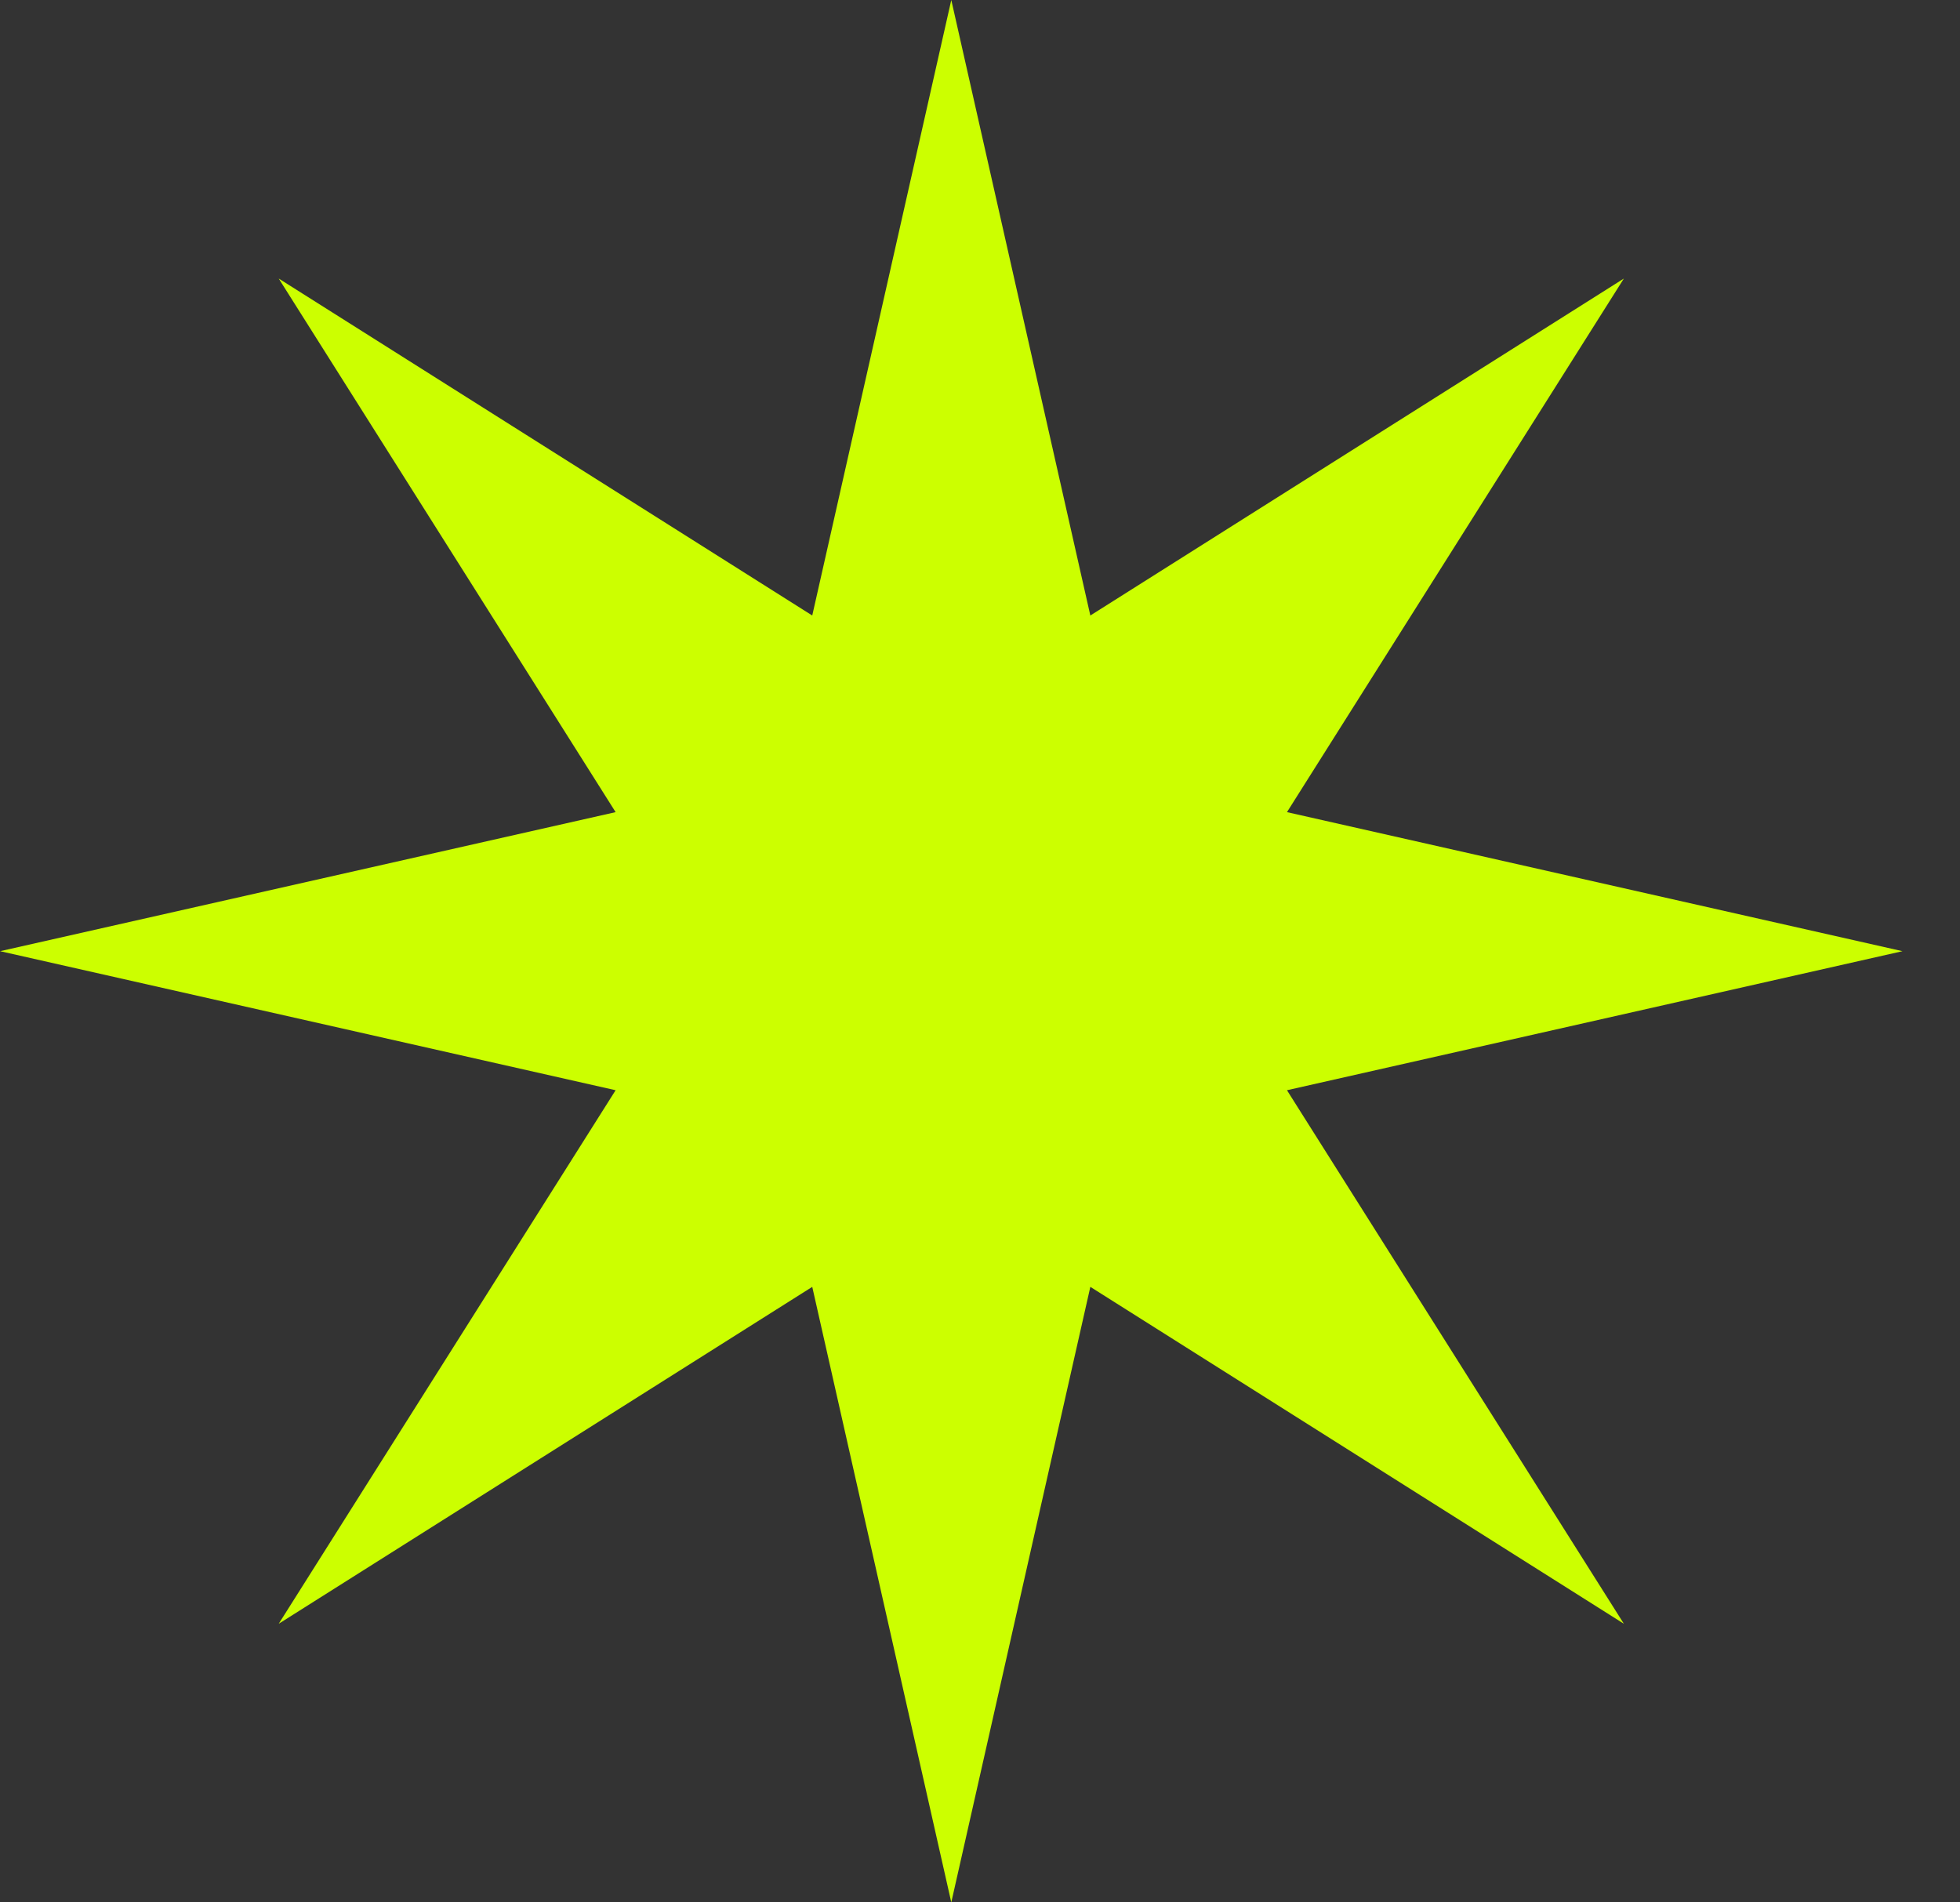 <svg width="34" height="33" viewBox="0 0 34 33" fill="none" xmlns="http://www.w3.org/2000/svg">
<rect x="0" y="0" width="34" height="33" fill="#333333" stroke="none"/>
<path d="M16.502 -0L18.914 10.677L28.169 4.832L22.325 14.088L33.002 16.5L22.325 18.912L28.169 28.167L18.914 22.323L16.502 33L14.09 22.323L4.835 28.167L10.679 18.912L0.002 16.5L10.679 14.088L4.835 4.832L14.09 10.677L16.502 -0Z" fill="#CCFF00"/>
</svg>

